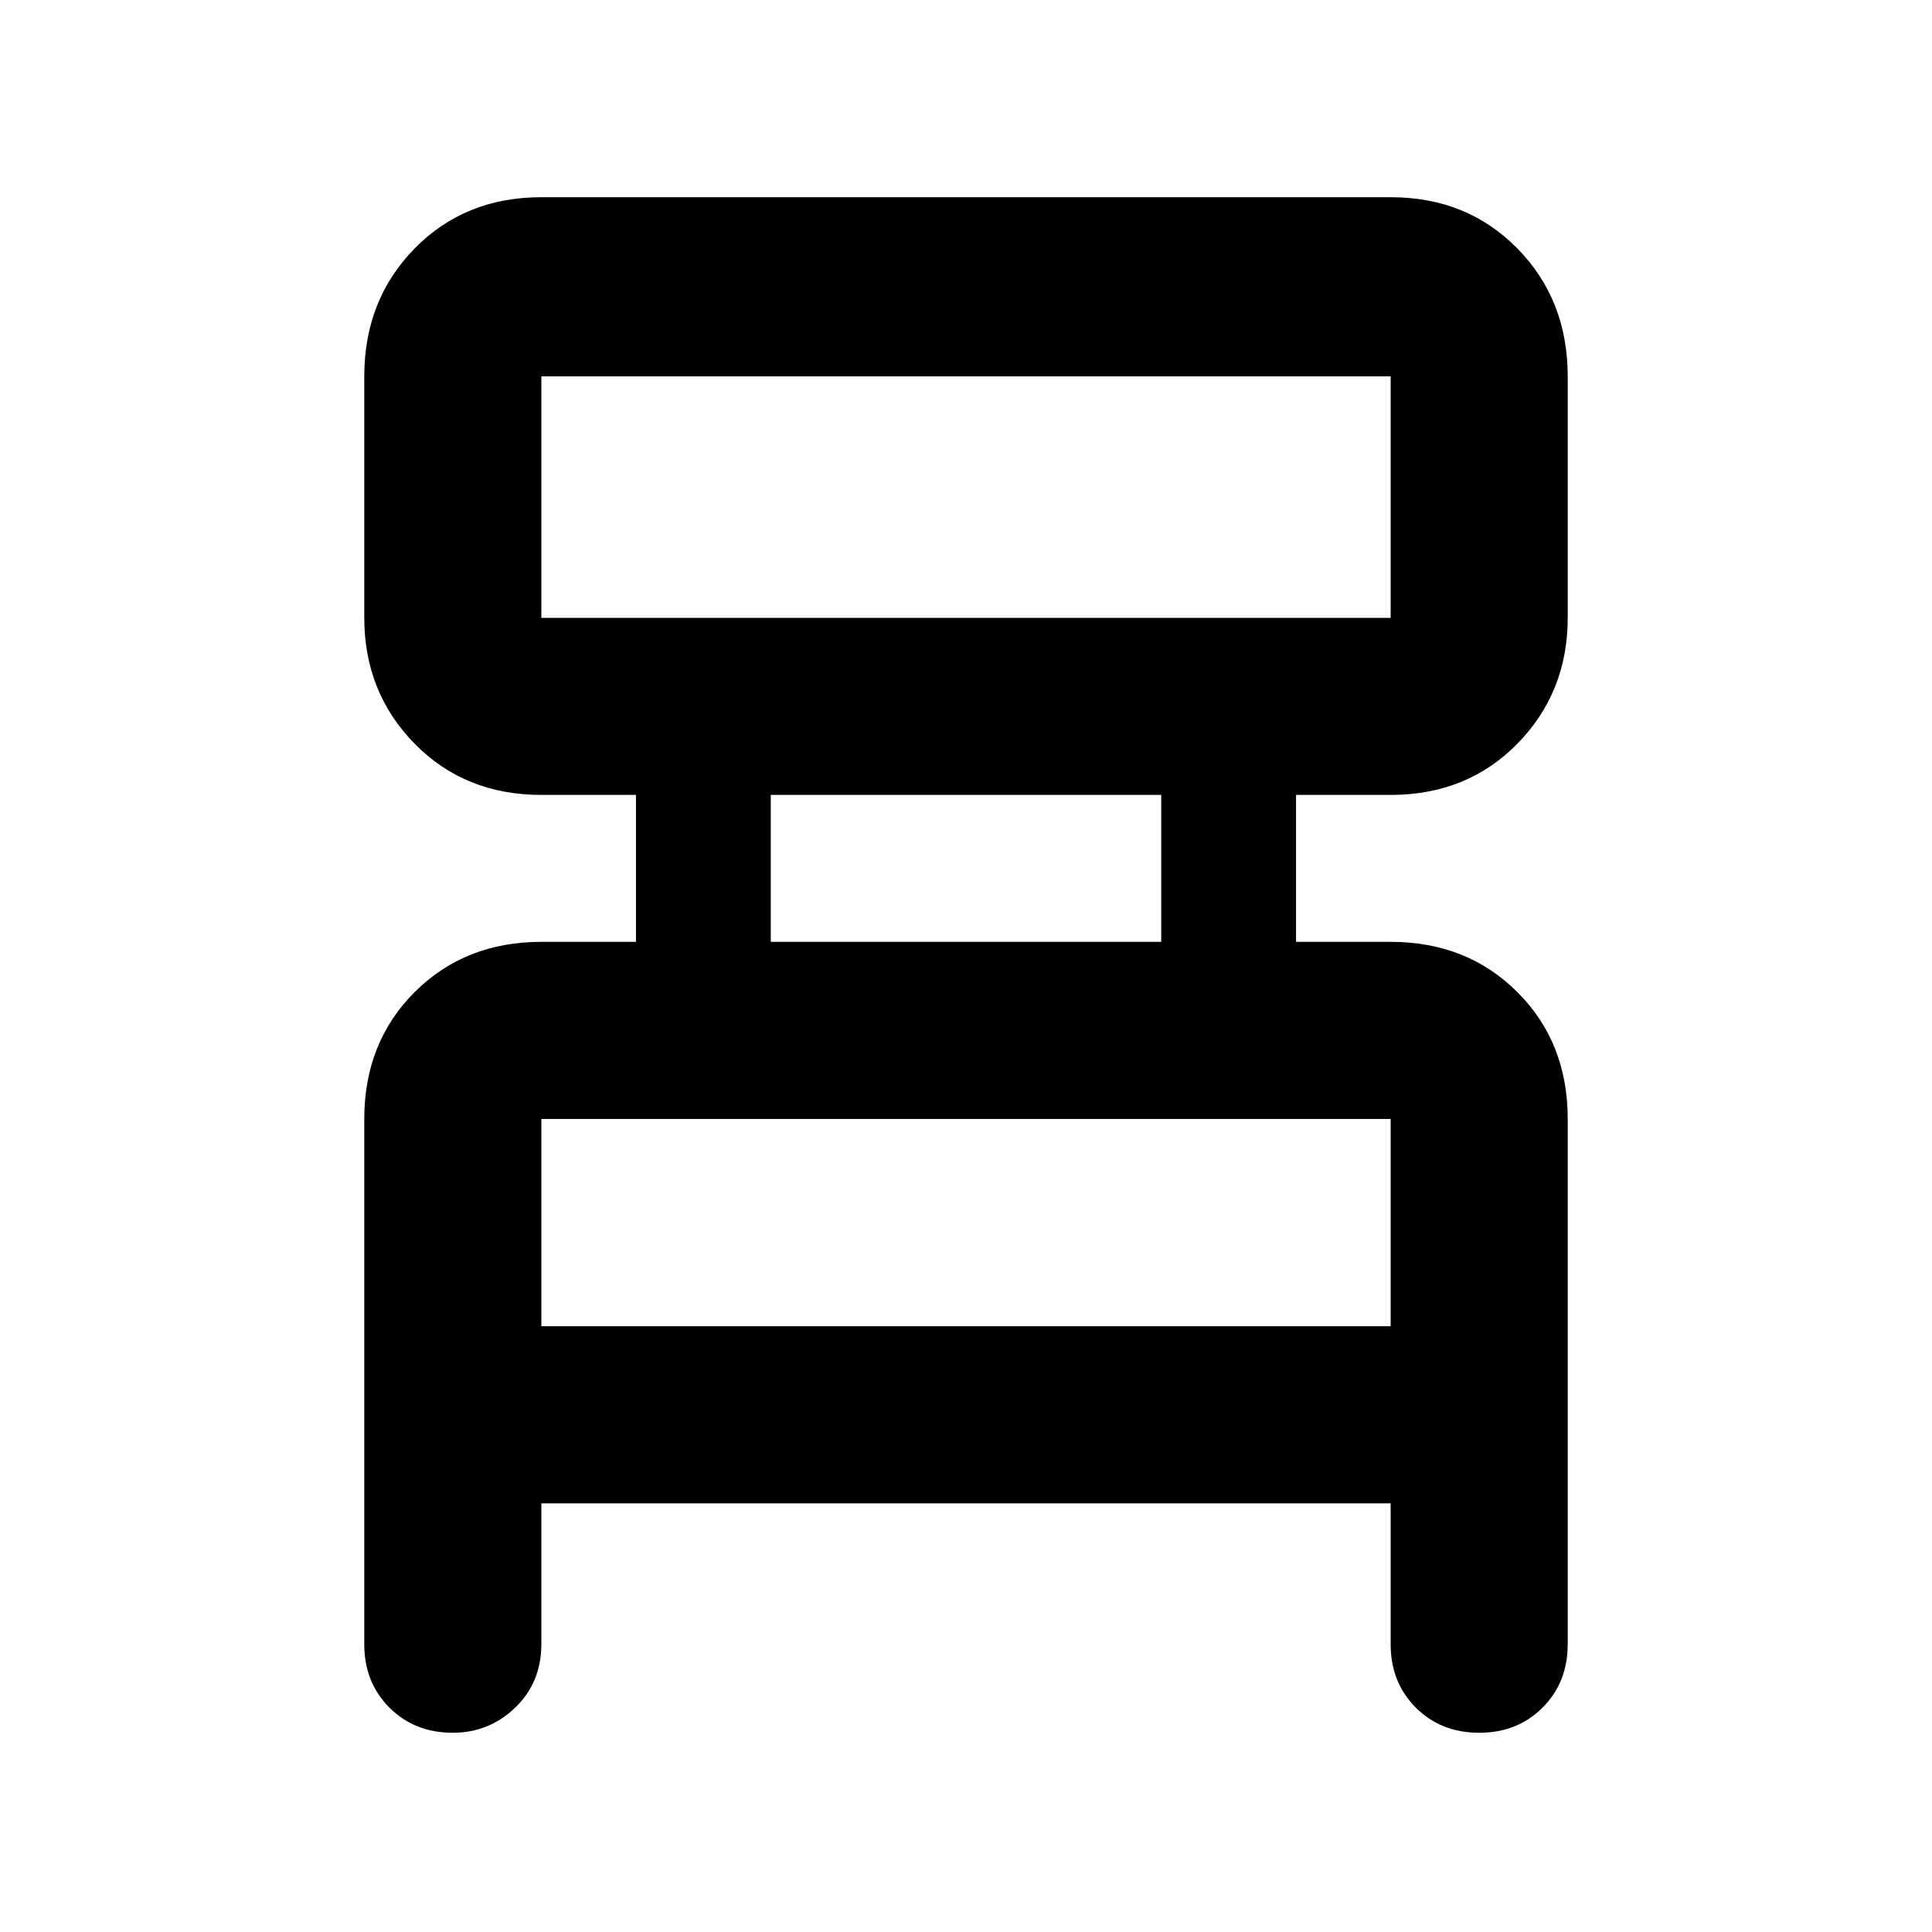 <svg xmlns="http://www.w3.org/2000/svg" height="40" width="40"><path d="M11.208 31.125V34.042Q11.208 34.833 10.667 35.354Q10.125 35.875 9.375 35.875Q8.583 35.875 8.062 35.354Q7.542 34.833 7.542 34.042V23.167Q7.542 21.583 8.583 20.542Q9.625 19.5 11.208 19.5H13.167V16.458H11.208Q9.625 16.458 8.583 15.396Q7.542 14.333 7.542 12.792V7.792Q7.542 6.208 8.583 5.146Q9.625 4.083 11.208 4.083H28.792Q30.375 4.083 31.417 5.146Q32.458 6.208 32.458 7.792V12.792Q32.458 14.333 31.417 15.396Q30.375 16.458 28.792 16.458H26.833V19.5H28.792Q30.375 19.5 31.417 20.542Q32.458 21.583 32.458 23.167V34.042Q32.458 34.833 31.937 35.354Q31.417 35.875 30.625 35.875Q29.833 35.875 29.312 35.354Q28.792 34.833 28.792 34.042V31.125ZM11.208 12.792H28.792Q28.792 12.792 28.792 12.792Q28.792 12.792 28.792 12.792V7.792Q28.792 7.792 28.792 7.792Q28.792 7.792 28.792 7.792H11.208Q11.208 7.792 11.208 7.792Q11.208 7.792 11.208 7.792V12.792Q11.208 12.792 11.208 12.792Q11.208 12.792 11.208 12.792ZM15.958 19.5H24.042V16.458H15.958ZM11.208 27.458H28.792V23.167Q28.792 23.167 28.792 23.167Q28.792 23.167 28.792 23.167H11.208Q11.208 23.167 11.208 23.167Q11.208 23.167 11.208 23.167ZM11.208 12.792Q11.208 12.792 11.208 12.792Q11.208 12.792 11.208 12.792V7.792Q11.208 7.792 11.208 7.792Q11.208 7.792 11.208 7.792Q11.208 7.792 11.208 7.792Q11.208 7.792 11.208 7.792V12.792Q11.208 12.792 11.208 12.792Q11.208 12.792 11.208 12.792ZM11.208 27.458V23.167Q11.208 23.167 11.208 23.167Q11.208 23.167 11.208 23.167Q11.208 23.167 11.208 23.167Q11.208 23.167 11.208 23.167V27.458Z"/></svg>
